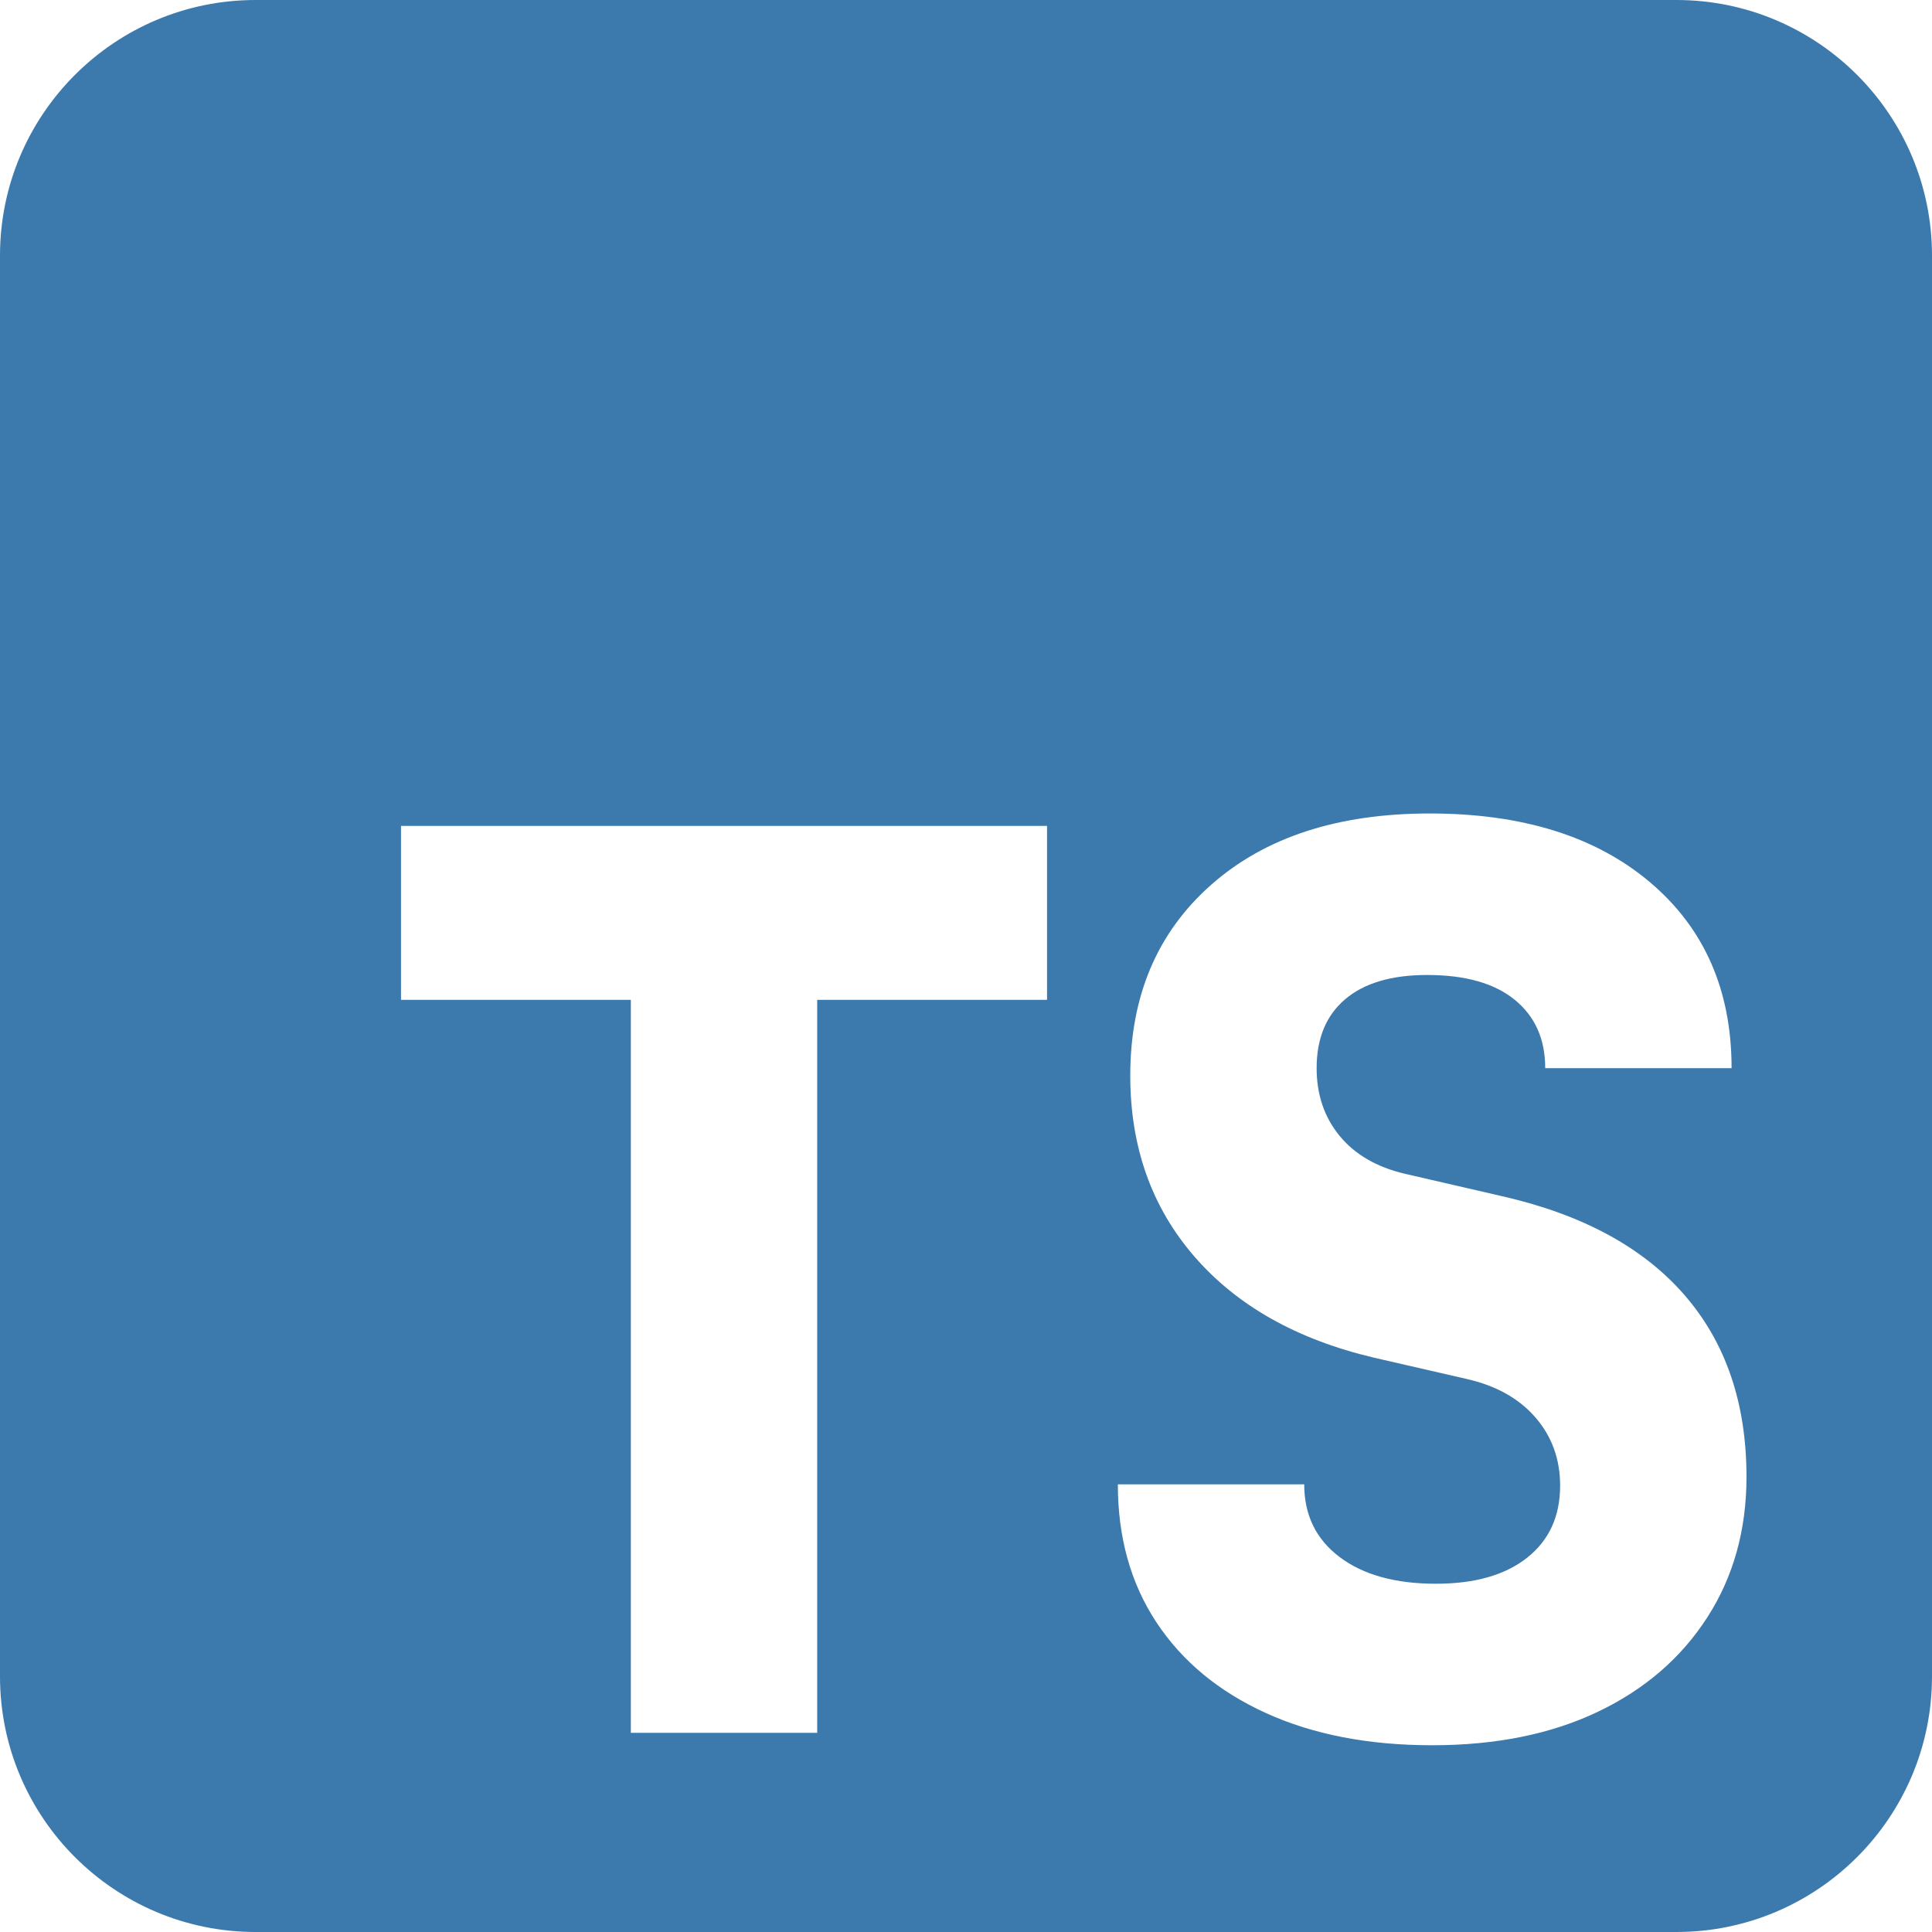 <?xml version="1.0" encoding="UTF-8" standalone="no"?>
<!DOCTYPE svg PUBLIC "-//W3C//DTD SVG 1.1//EN" "http://www.w3.org/Graphics/SVG/1.1/DTD/svg11.dtd">
<svg width="100%" height="100%" viewBox="0 0 854 854" version="1.1" xmlns="http://www.w3.org/2000/svg" xmlns:xlink="http://www.w3.org/1999/xlink" xml:space="preserve" xmlns:serif="http://www.serif.com/" style="fill-rule:evenodd;clip-rule:evenodd;stroke-linejoin:round;stroke-miterlimit:2;">
    <g transform="matrix(1,0,0,1,-1106.93,-73)">
        <g transform="matrix(1,0,0,1,1033.93,0)">
            <g transform="matrix(1,0,0,1,-1033.93,1.77636e-15)">
                <path d="M1960.93,185.996C1960.93,123.632 1910.3,73 1847.93,73L1219.92,73C1157.56,73 1106.93,123.632 1106.93,185.996L1106.93,814.004C1106.93,876.368 1157.56,927 1219.92,927L1847.93,927C1910.3,927 1960.93,876.368 1960.93,814.004L1960.93,185.996ZM1739.99,844.451C1711.8,844.451 1687.27,839.691 1666.4,830.173C1645.54,820.654 1629.43,807.291 1618.08,790.084C1606.73,772.877 1601.05,752.558 1601.05,729.127L1683.43,729.127C1683.43,742.673 1688.64,753.382 1699.08,761.253C1709.51,769.124 1723.7,773.06 1741.64,773.06C1758.85,773.06 1772.3,769.216 1782,761.527C1791.7,753.839 1796.55,743.222 1796.55,729.676C1796.55,717.961 1792.89,707.893 1785.57,699.472C1778.25,691.052 1768,685.377 1754.82,682.448L1714.18,673.112C1680.13,665.058 1653.68,650.139 1634.83,628.356C1615.97,606.572 1606.54,579.938 1606.54,548.453C1606.54,513.306 1618.44,485.208 1642.24,464.156C1666.04,443.105 1698.25,432.58 1738.89,432.58C1779.9,432.58 1812.39,442.739 1836.37,463.058C1860.35,483.377 1872.34,510.744 1872.34,545.158L1789.96,545.158C1789.96,532.344 1785.48,522.276 1776.51,514.954C1767.54,507.632 1754.63,503.971 1737.79,503.971C1722.05,503.971 1709.97,507.54 1701.55,514.679C1693.13,521.818 1688.92,531.978 1688.92,545.158C1688.92,556.873 1692.31,566.85 1699.08,575.087C1705.85,583.325 1715.46,588.908 1727.91,591.837L1770.74,601.721C1806.26,609.776 1833.16,624.329 1851.47,645.38C1869.78,666.431 1878.93,693.248 1878.93,725.832C1878.93,749.263 1873.16,769.948 1861.63,787.887C1850.1,805.826 1833.99,819.739 1813.3,829.623C1792.62,839.508 1768.18,844.451 1739.99,844.451ZM1385.78,838.959L1385.78,514.954L1284.19,514.954L1284.19,438.071L1569.75,438.071L1569.75,514.954L1468.15,514.954L1468.15,838.959L1385.78,838.959Z" style="fill:rgb(60,121,173);"/>
            </g>
        </g>
    </g>
</svg>
